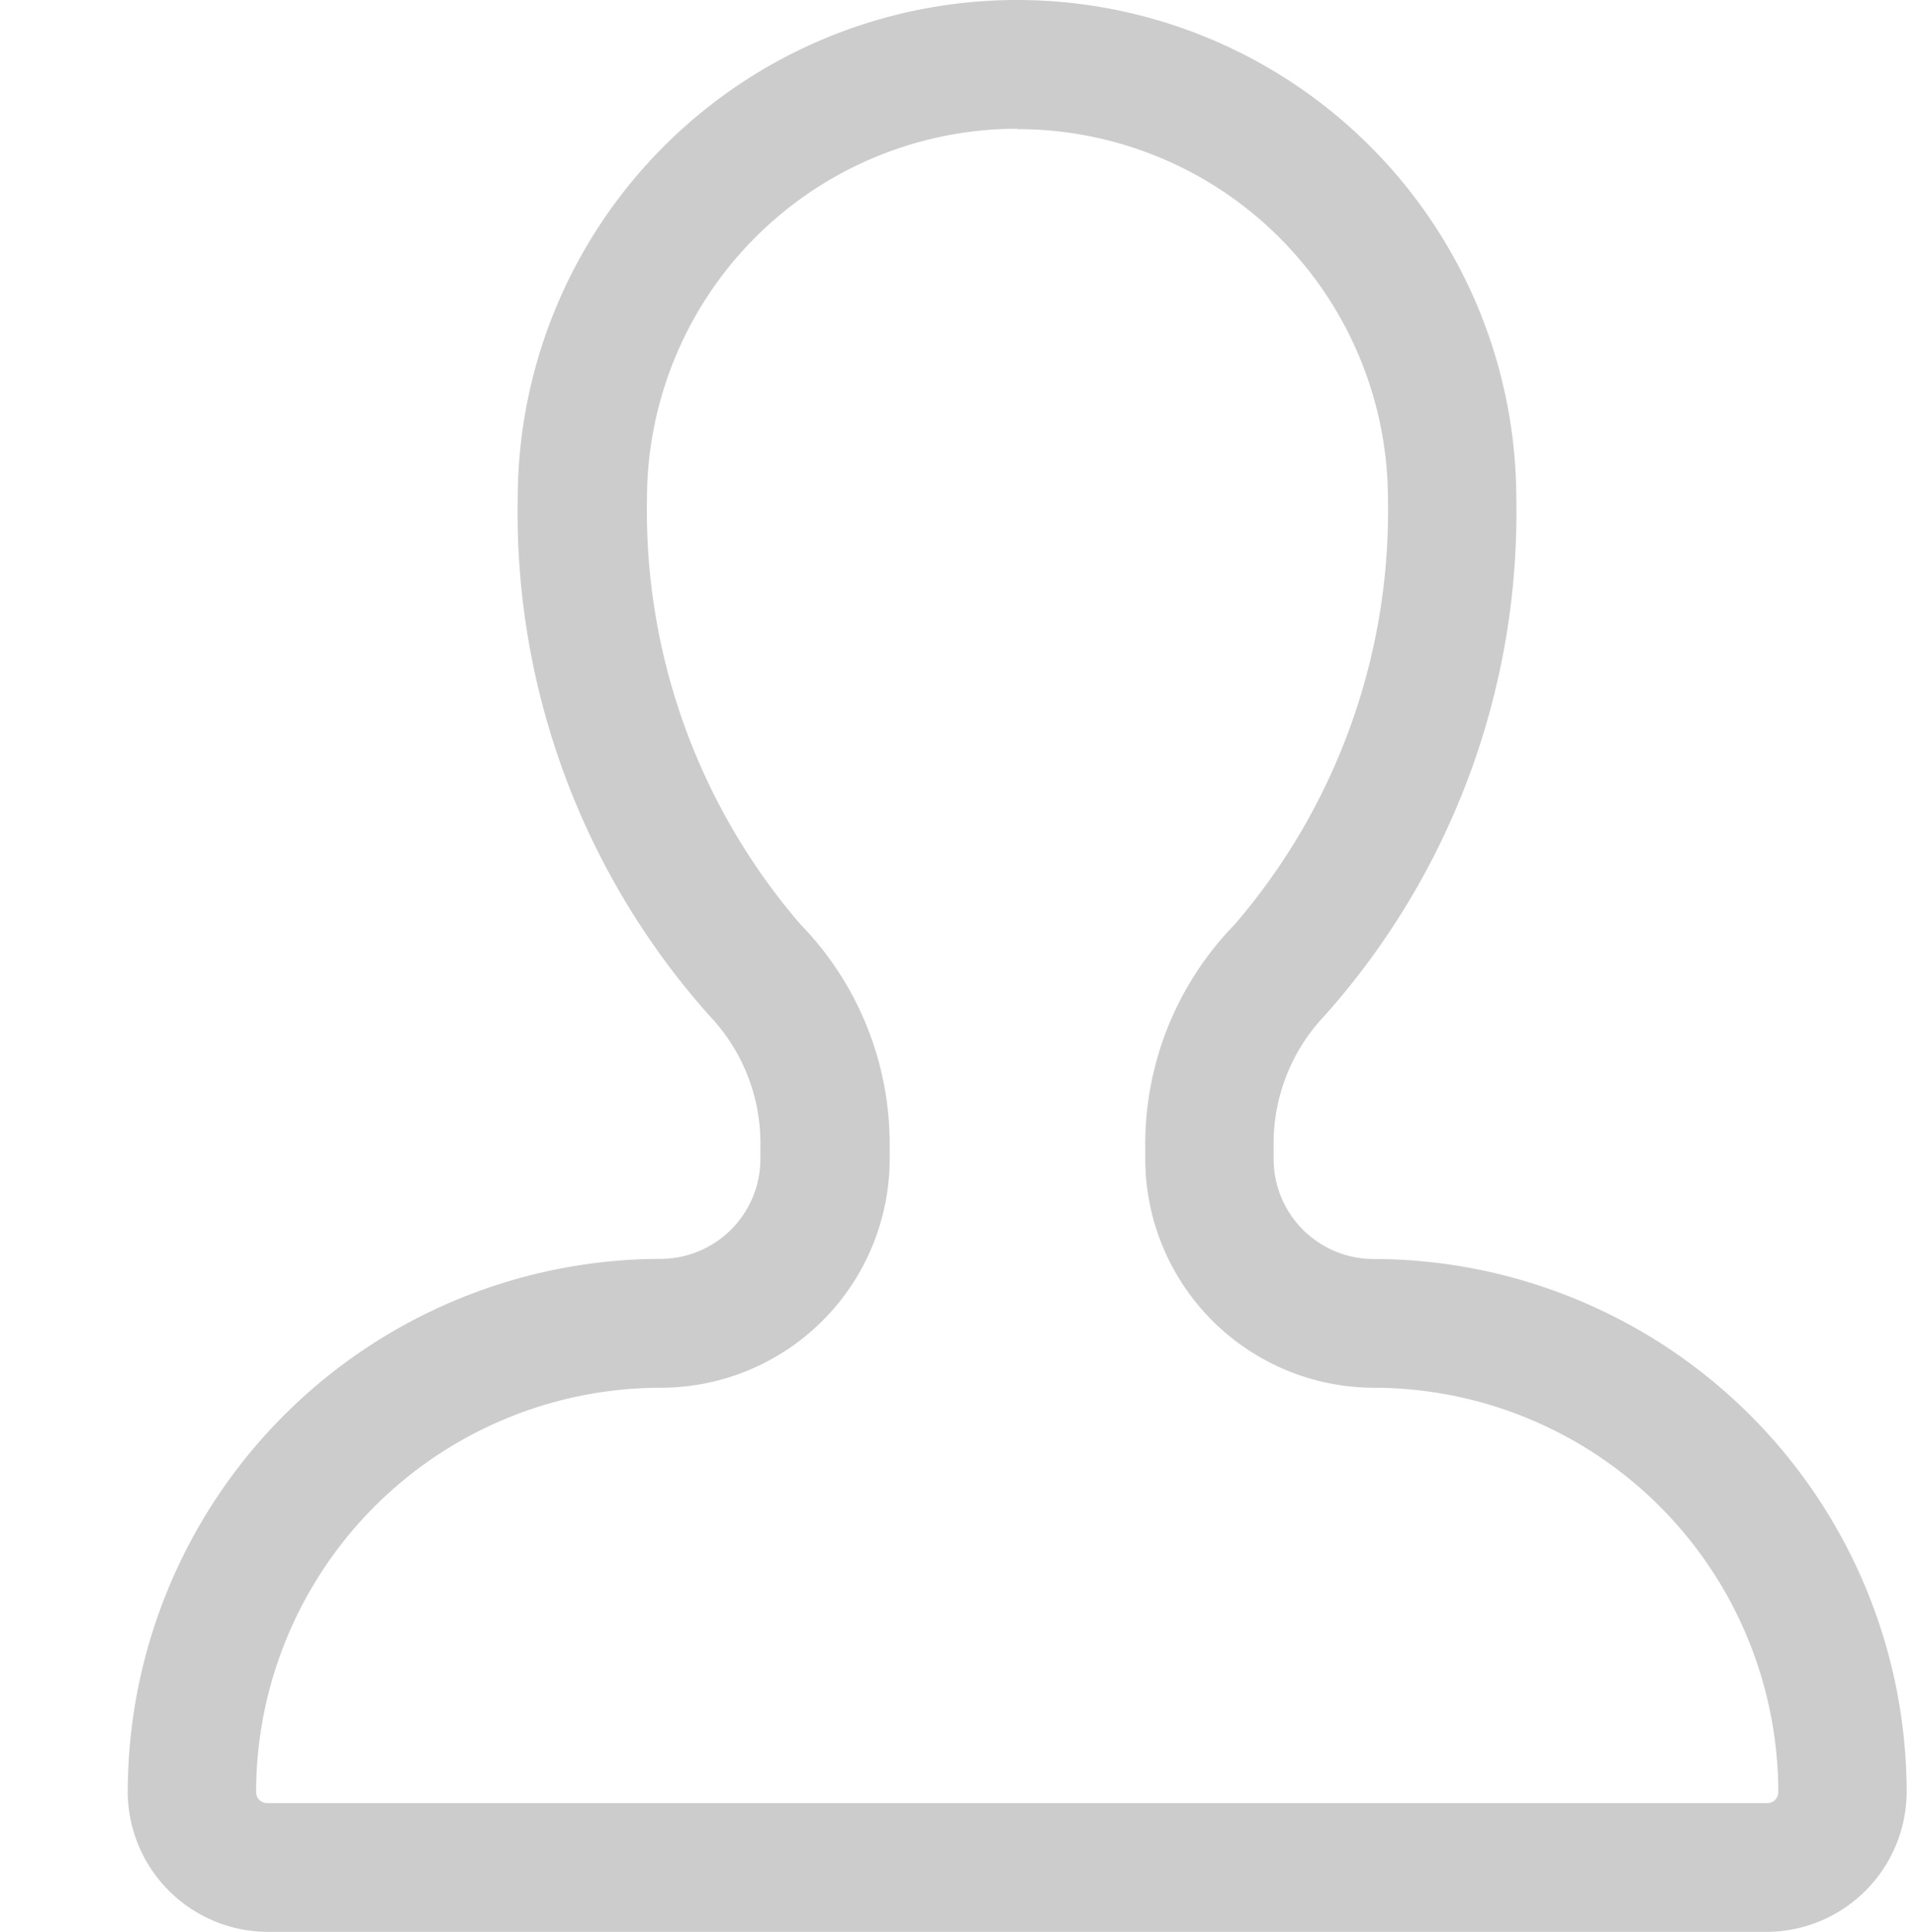 <svg xmlns="http://www.w3.org/2000/svg" width="15" height="15.125" viewBox="0 0 15 15.125">
  <g id="noun-module-6639004" transform="translate(0.333 0.33)">
    <rect id="Rectangle_2512" data-name="Rectangle 2512" width="15" height="15" transform="translate(-0.333 -0.33)" fill="none"/>
    <g id="noun-avatar-6962076" transform="translate(82.838 -64.455)">
      <path id="Path_3554" data-name="Path 3554" d="M19.665,18.25H7.923a1.1,1.1,0,0,1-1.094-1.094A4.179,4.179,0,0,1,11,12.981a.783.783,0,0,0,.782-.782v-.093a1.45,1.45,0,0,0-.4-1.03,5.916,5.916,0,0,1-1.5-4.042,3.909,3.909,0,0,1,7.818,0,5.916,5.916,0,0,1-1.5,4.042,1.453,1.453,0,0,0-.4,1.03V12.2a.783.783,0,0,0,.782.782,4.179,4.179,0,0,1,4.174,4.174,1.1,1.1,0,0,1-1.094,1.094ZM13.794,4.133a2.9,2.9,0,0,0-2.9,2.9,4.959,4.959,0,0,0,1.2,3.327,2.467,2.467,0,0,1,.7,1.744V12.2A1.793,1.793,0,0,1,11,13.99a3.17,3.17,0,0,0-3.166,3.166.086.086,0,0,0,.086.086H19.665a.086.086,0,0,0,.086-.086,3.17,3.17,0,0,0-3.166-3.166,1.793,1.793,0,0,1-1.79-1.79v-.093a2.466,2.466,0,0,1,.7-1.744,4.959,4.959,0,0,0,1.2-3.327,2.9,2.9,0,0,0-2.9-2.9Z" transform="translate(-89 61)" fill="rgba(0,0,0,0.2)"/>
    </g>
  </g>
</svg>
